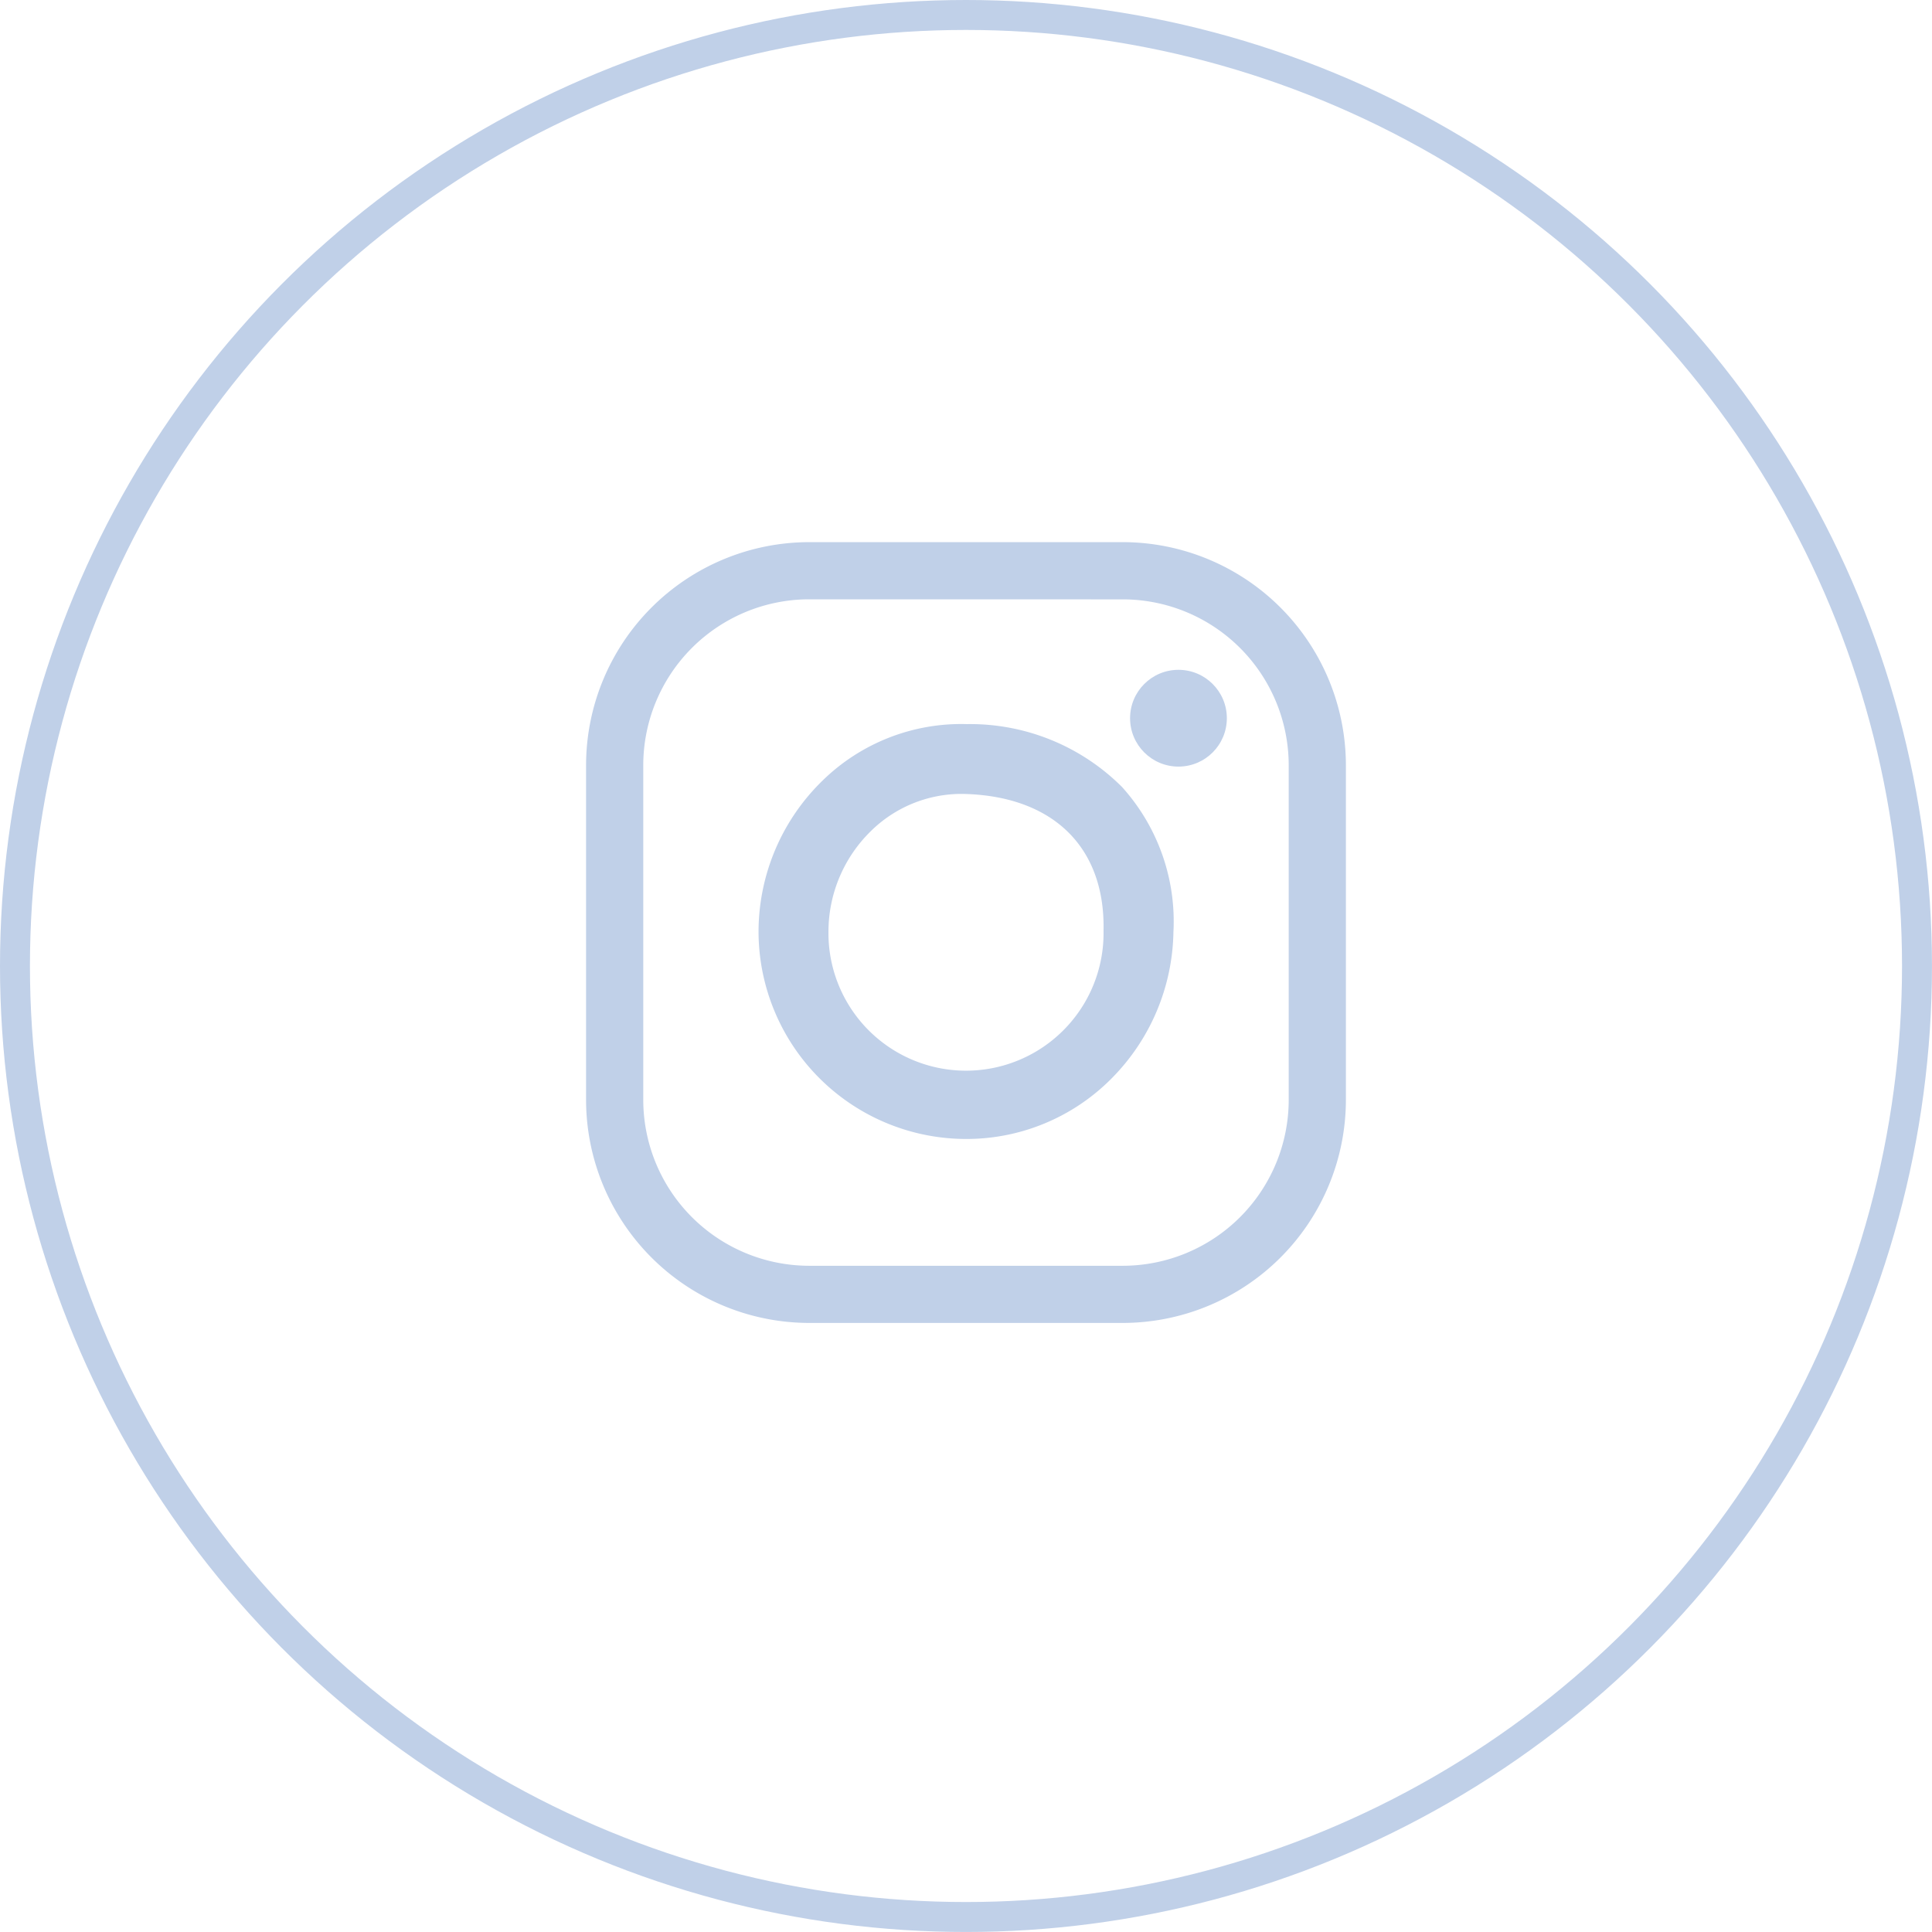 <svg id="Grupo_2042" data-name="Grupo 2042" xmlns="http://www.w3.org/2000/svg" width="64.523" height="64.522" viewBox="0 0 64.523 64.522">
  <g id="Elipse_274" data-name="Elipse 274" transform="translate(0)" fill="none" stroke="#c0d0e8" stroke-width="1">
    <ellipse cx="32.261" cy="32.261" rx="32.261" ry="32.261" stroke="none"/>
    <ellipse cx="32.261" cy="32.261" rx="31.761" ry="31.761" fill="none"/>
  </g>
  <g id="Grupo_955" data-name="Grupo 955" transform="translate(19.573 18.106)">
    <g id="Grupo_140" data-name="Grupo 140" transform="translate(0 0)">
      <path id="Trazado_40" data-name="Trazado 40" d="M389.29,288.3H378.813a7.458,7.458,0,0,1-7.45-7.449V269.674a7.459,7.459,0,0,1,7.45-7.45H389.29a7.459,7.459,0,0,1,7.449,7.45v11.179A7.458,7.458,0,0,1,389.29,288.3Zm-10.477-24.167a5.546,5.546,0,0,0-5.54,5.539v11.179a5.546,5.546,0,0,0,5.54,5.54H389.29a5.546,5.546,0,0,0,5.539-5.54V269.674a5.545,5.545,0,0,0-5.539-5.539Z" transform="translate(-371.363 -262.224)" fill="#c0d0e8"/>
      <path id="Trazado_41" data-name="Trazado 41" d="M384.116,282.224a6.936,6.936,0,0,1-6.928-6.928,7.047,7.047,0,0,1,2.124-5.027,6.622,6.622,0,0,1,4.838-1.9,7.176,7.176,0,0,1,5.177,2.1,6.706,6.706,0,0,1,1.717,4.85h0a7.1,7.1,0,0,1-2.052,4.87A6.816,6.816,0,0,1,384.116,282.224Zm-.16-11.524a4.31,4.31,0,0,0-3.017,1.243,4.7,4.7,0,0,0-1.416,3.353,4.594,4.594,0,1,0,9.187-.026c.06-2.775-1.669-4.482-4.628-4.568C384.04,270.7,384,270.7,383.956,270.7Z" transform="translate(-371.428 -262.292)" fill="#c0d0e8"/>
      <ellipse id="Elipse_16" data-name="Elipse 16" cx="1.616" cy="1.616" rx="1.616" ry="1.616" transform="translate(18.168 4.264)" fill="#c0d0e8"/>
    </g>
  </g>
</svg>
